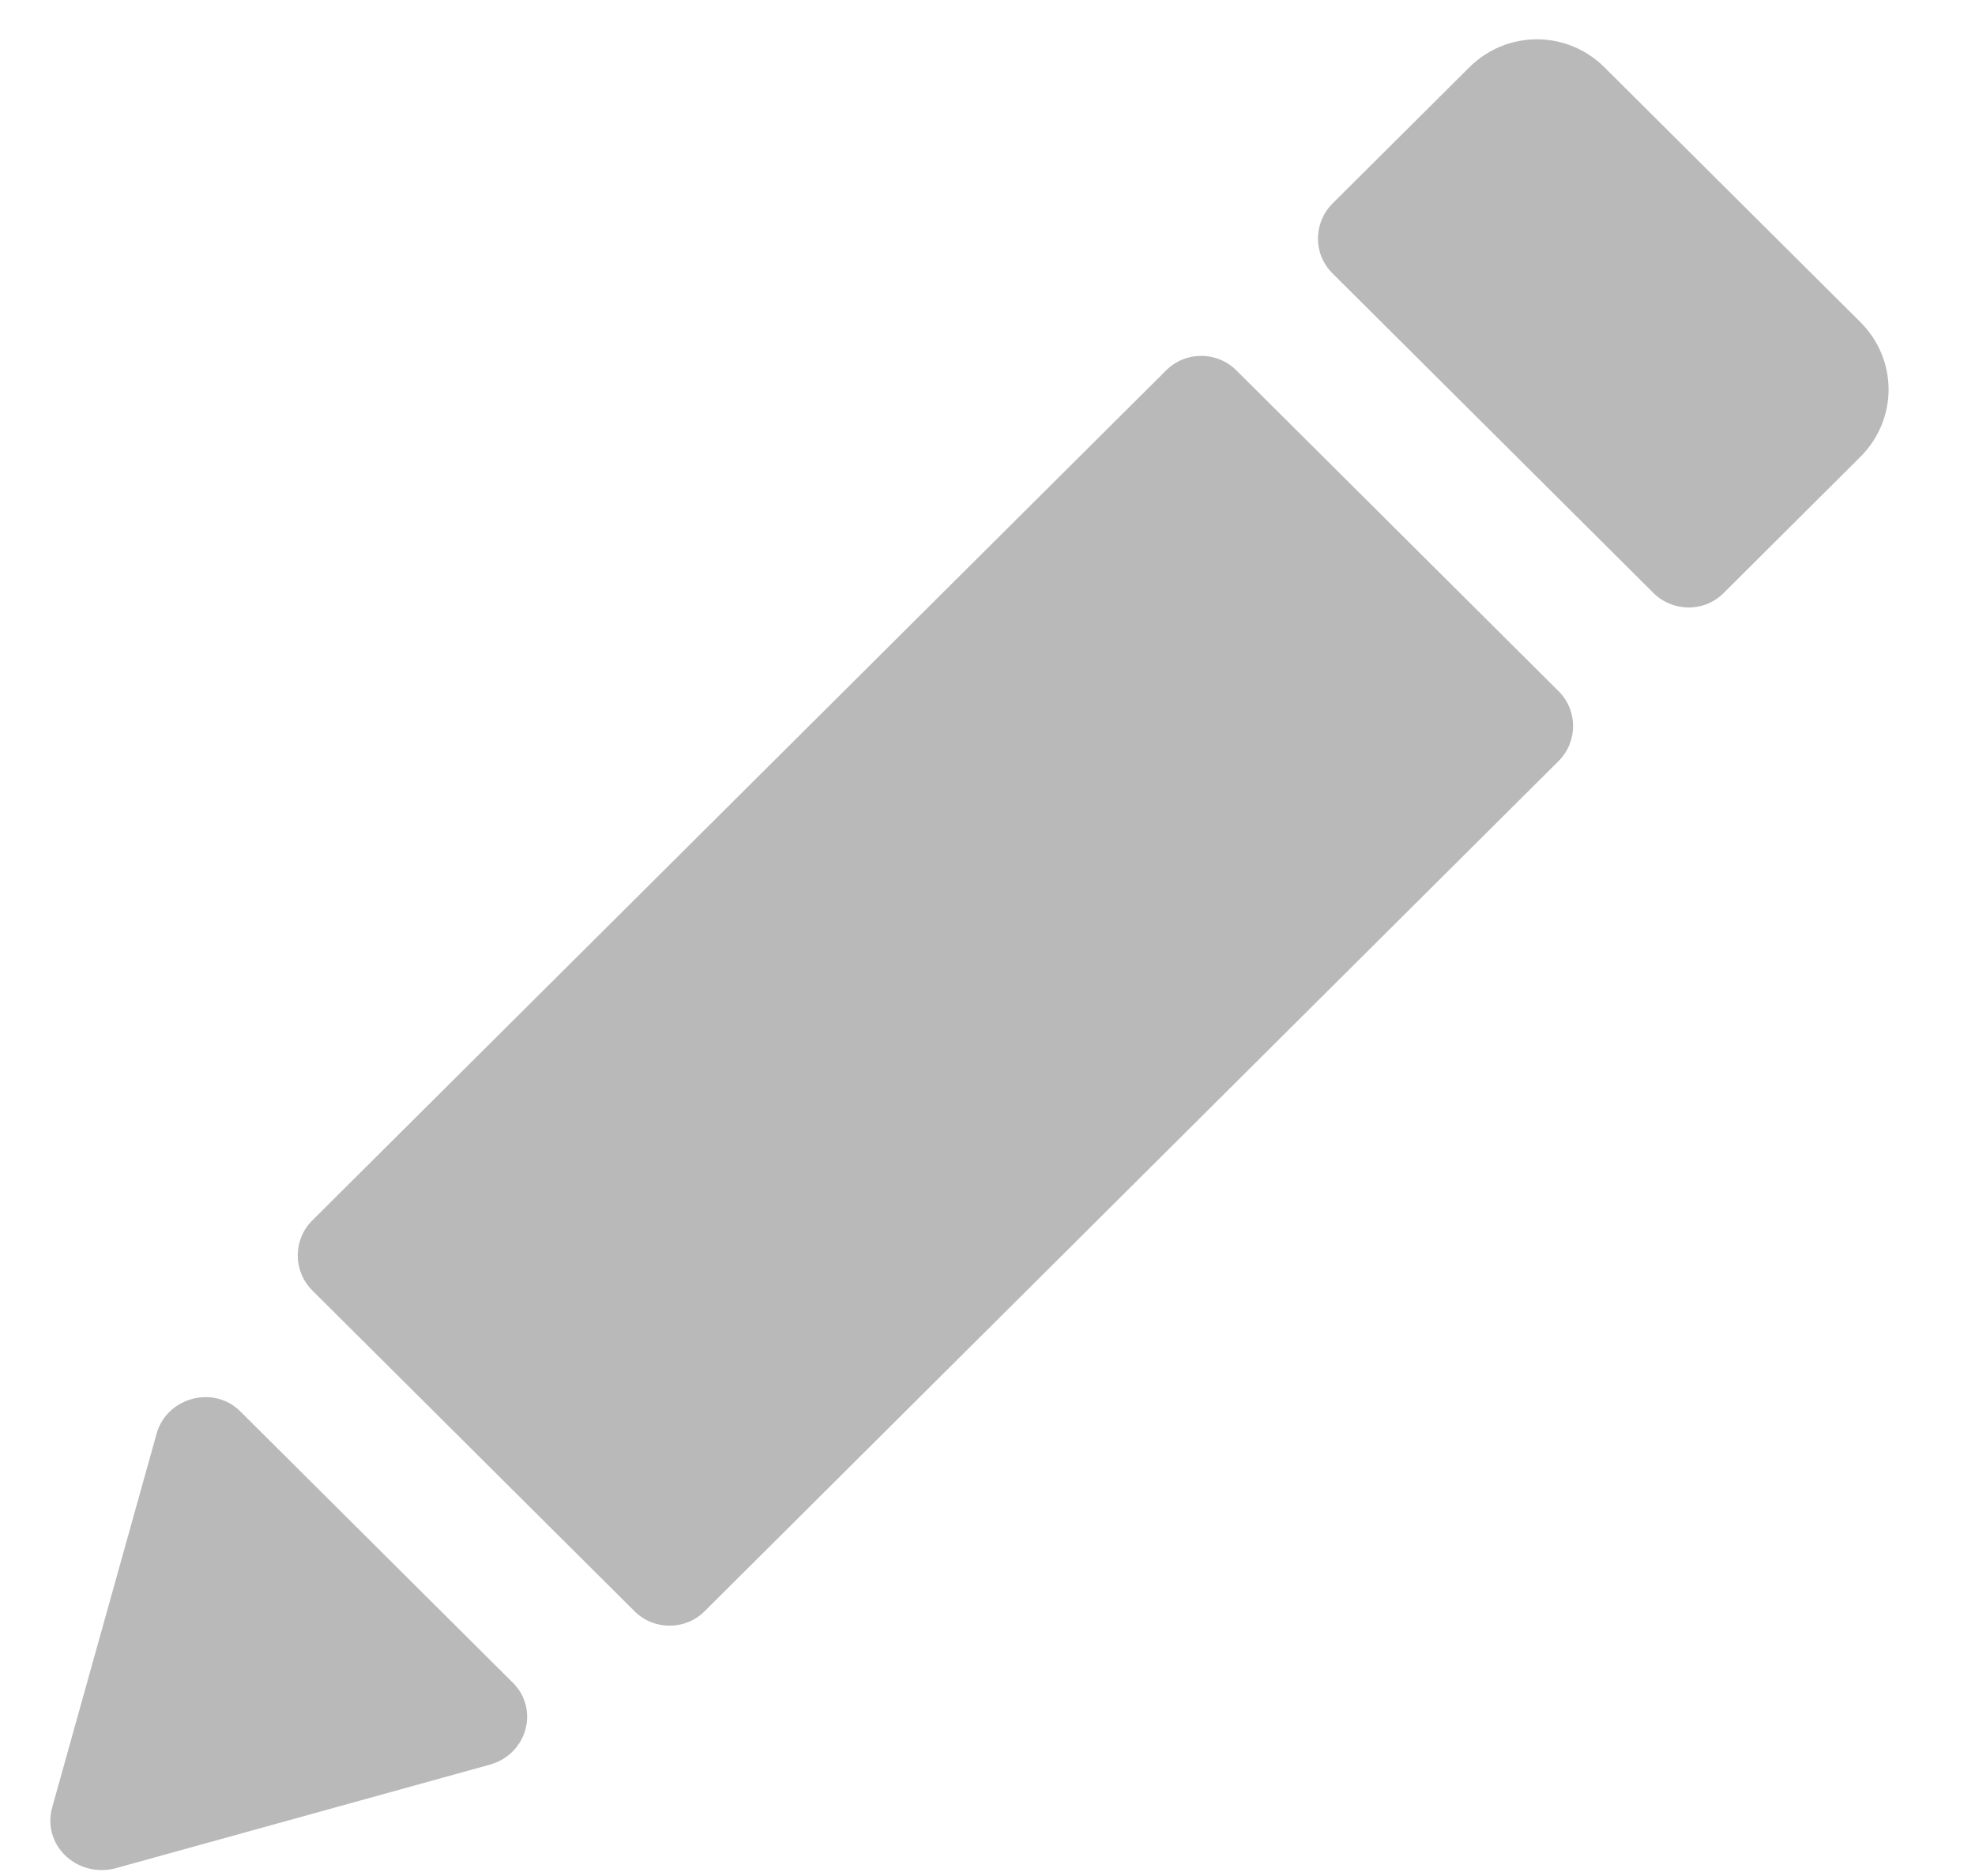 <svg width="20" height="19" viewBox="0 0 20 19" fill="none" xmlns="http://www.w3.org/2000/svg">
<g id="Group">
<path id="Vector" d="M3.162 13.069L6.425 16.318C6.621 16.514 6.94 16.514 7.136 16.318L15.783 7.708C15.979 7.512 15.979 7.195 15.783 7L12.52 3.751C12.323 3.555 12.005 3.555 11.809 3.751L3.162 12.361C2.966 12.556 2.966 12.873 3.162 13.069Z" fill="#B9B9B9"/>
<path id="Vector_2" d="M5.181 17.03L2.433 14.294C2.164 14.026 1.697 14.152 1.589 14.509L0.53 18.3C0.422 18.675 0.763 19.015 1.158 18.925L4.965 17.871C5.342 17.763 5.468 17.298 5.181 17.03Z" fill="#B9B9B9"/>
<path id="Vector_3" d="M16.744 6.006L13.494 2.769C13.291 2.567 13.303 2.251 13.494 2.061L14.878 0.683C15.259 0.303 15.868 0.303 16.249 0.683L18.839 3.262C19.22 3.641 19.22 4.248 18.839 4.627L17.455 6.006C17.252 6.208 16.935 6.195 16.744 6.006Z" fill="#B9B9B9"/>
</g>
</svg>
